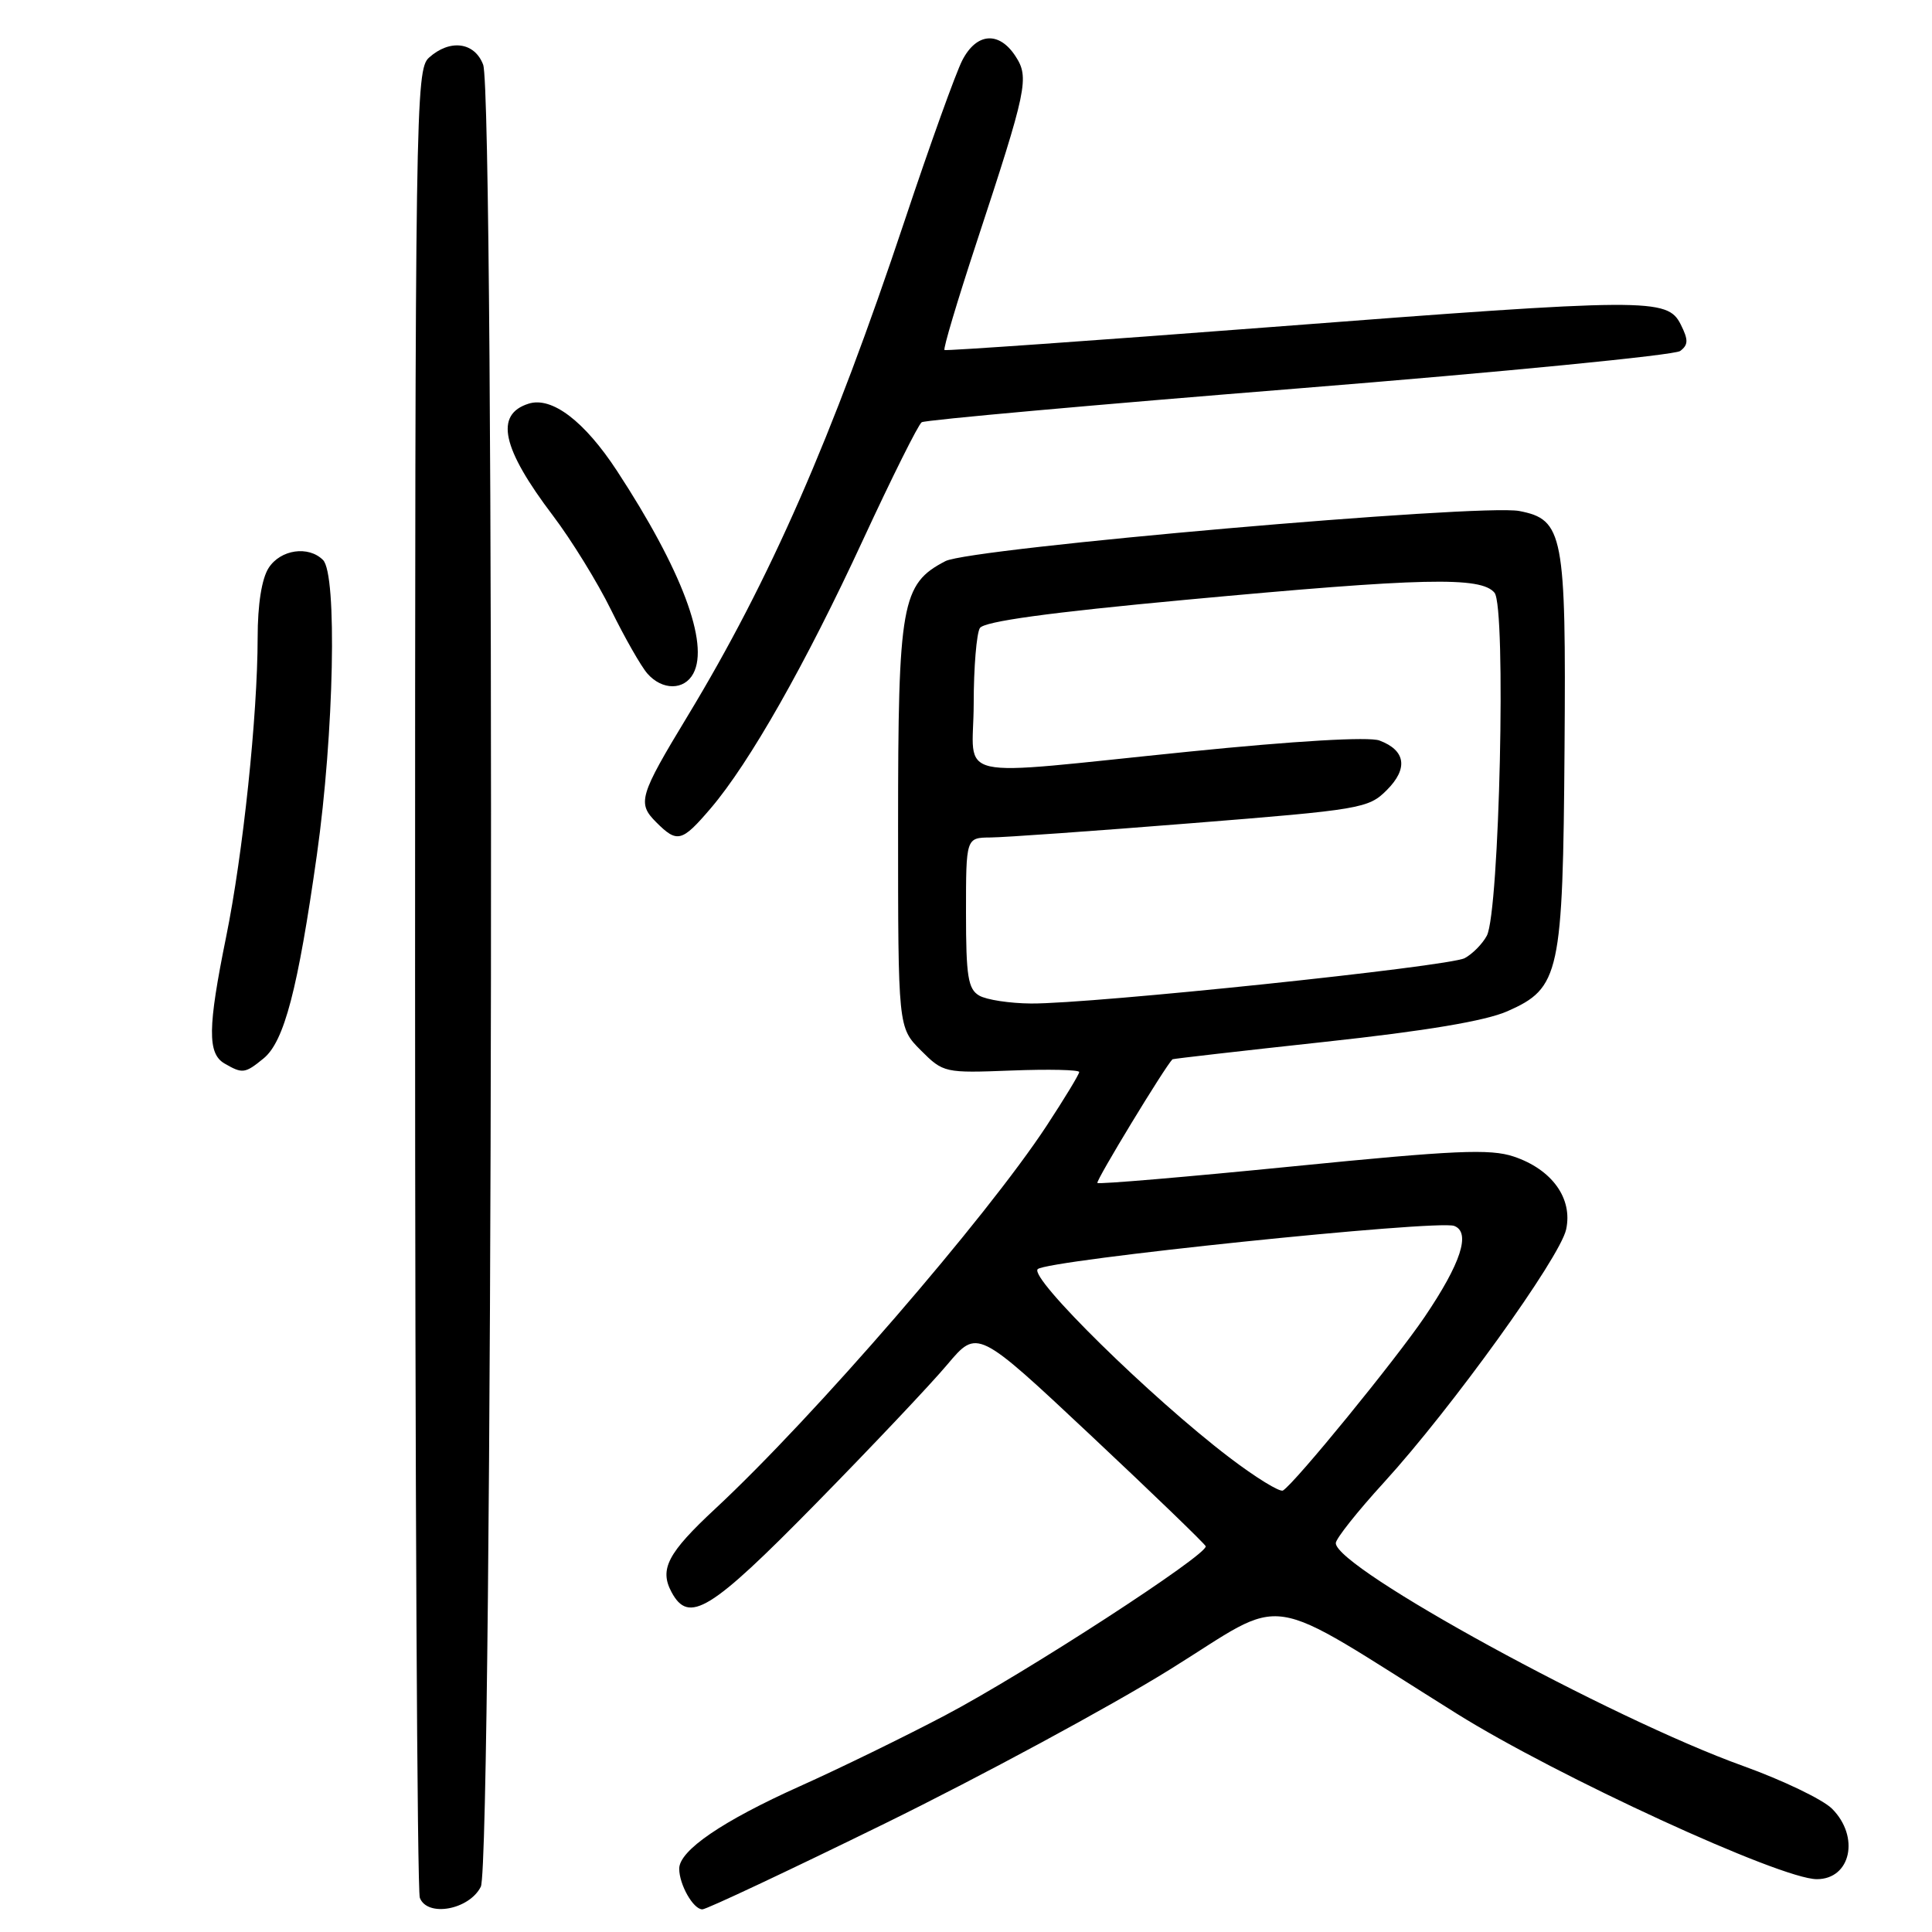 <?xml version="1.0" encoding="UTF-8" standalone="no"?>
<!DOCTYPE svg PUBLIC "-//W3C//DTD SVG 1.1//EN" "http://www.w3.org/Graphics/SVG/1.1/DTD/svg11.dtd" >
<svg xmlns="http://www.w3.org/2000/svg" xmlns:xlink="http://www.w3.org/1999/xlink" version="1.1" viewBox="0 0 256 256">
 <g >
 <path fill="currentColor"
d=" M 63.71 250.00 C 65.30 246.84 65.60 12.72 64.02 8.57 C 62.88 5.56 59.60 5.15 56.83 7.65 C 55.08 9.24 55.00 14.33 55.00 129.57 C 55.00 195.72 55.28 250.57 55.63 251.47 C 56.63 254.07 62.17 253.06 63.71 250.00 Z  M 117.28 241.61 C 130.05 235.34 146.99 226.19 154.93 221.27 C 171.04 211.28 166.73 210.63 193.00 227.05 C 206.34 235.39 235.94 249.00 240.74 249.00 C 245.25 249.00 246.46 243.37 242.75 239.66 C 241.51 238.43 236.22 235.89 231.00 234.01 C 213.42 227.70 177.00 207.78 177.00 204.47 C 177.00 203.89 179.87 200.27 183.39 196.42 C 192.33 186.62 206.69 166.68 207.52 162.91 C 208.42 158.80 205.65 154.95 200.58 153.25 C 197.44 152.20 192.79 152.41 171.31 154.55 C 157.26 155.95 145.60 156.94 145.41 156.75 C 145.16 156.49 154.38 141.31 155.36 140.36 C 155.44 140.29 164.49 139.25 175.47 138.06 C 188.98 136.60 196.83 135.28 199.75 133.99 C 206.69 130.92 207.09 129.11 207.31 99.11 C 207.52 70.76 207.15 68.84 201.31 67.71 C 196.19 66.73 128.62 72.63 125.28 74.35 C 119.45 77.37 119.00 79.91 119.00 109.48 C 119.00 136.15 119.00 136.15 122.02 139.18 C 125.00 142.16 125.17 142.19 134.02 141.85 C 138.96 141.66 143.00 141.75 143.00 142.05 C 143.00 142.35 141.05 145.56 138.67 149.19 C 130.64 161.41 107.85 187.75 94.78 199.91 C 88.47 205.78 87.35 207.92 88.98 210.96 C 91.27 215.23 94.11 213.49 108.09 199.25 C 115.51 191.69 123.37 183.38 125.54 180.79 C 129.50 176.09 129.50 176.09 144.50 190.16 C 152.75 197.90 159.61 204.53 159.76 204.88 C 160.16 205.92 135.86 221.70 125.22 227.30 C 119.87 230.12 111.22 234.34 106.00 236.68 C 95.71 241.30 90.00 245.20 90.00 247.61 C 90.00 249.72 91.86 253.00 93.07 253.00 C 93.61 253.00 104.51 247.87 117.28 241.61 Z  M 34.92 140.25 C 37.66 138.02 39.47 131.09 41.99 113.26 C 44.26 97.17 44.70 76.10 42.80 74.20 C 40.87 72.27 37.17 72.81 35.60 75.25 C 34.68 76.67 34.14 80.09 34.14 84.50 C 34.13 94.83 32.20 113.16 29.96 124.16 C 27.52 136.17 27.48 139.60 29.75 140.92 C 32.13 142.30 32.46 142.26 34.92 140.25 Z  M 94.17 107.11 C 99.31 101.09 106.76 87.97 114.37 71.50 C 118.19 63.25 121.68 56.25 122.13 55.95 C 122.59 55.65 145.08 53.63 172.12 51.46 C 199.16 49.29 221.89 47.06 222.63 46.51 C 223.72 45.69 223.73 45.04 222.71 43.00 C 220.93 39.47 218.55 39.49 168.50 43.33 C 144.85 45.14 125.34 46.51 125.15 46.38 C 124.95 46.24 126.84 39.91 129.34 32.31 C 136.12 11.72 136.42 10.29 134.54 7.42 C 132.36 4.10 129.39 4.34 127.51 7.99 C 126.66 9.63 123.22 19.19 119.87 29.24 C 110.24 58.10 102.03 76.84 91.13 94.85 C 84.69 105.48 84.42 106.42 86.95 108.95 C 89.74 111.74 90.34 111.59 94.17 107.11 Z  M 91.87 89.24 C 94.00 85.26 90.32 75.48 81.76 62.40 C 77.44 55.80 73.12 52.51 70.04 53.49 C 65.52 54.92 66.49 59.39 73.28 68.34 C 75.71 71.55 79.18 77.17 80.98 80.84 C 82.78 84.50 84.94 88.29 85.78 89.25 C 87.75 91.50 90.67 91.49 91.87 89.24 Z  M 162.88 193.11 C 152.49 185.19 136.36 169.34 137.50 168.17 C 138.68 166.97 190.48 161.59 192.69 162.44 C 194.92 163.29 193.59 167.38 188.77 174.50 C 184.91 180.20 171.60 196.51 170.00 197.50 C 169.59 197.75 166.38 195.78 162.88 193.11 Z  M 129.75 131.92 C 128.27 131.06 128.00 129.37 128.00 120.95 C 128.00 111.00 128.00 111.00 131.25 110.97 C 133.04 110.96 145.02 110.11 157.87 109.08 C 180.33 107.29 181.34 107.12 183.76 104.69 C 186.62 101.83 186.26 99.42 182.78 98.12 C 181.38 97.60 171.62 98.17 157.50 99.60 C 125.35 102.85 129.00 103.66 129.02 93.25 C 129.02 88.44 129.40 83.92 129.84 83.22 C 130.40 82.34 138.99 81.16 157.08 79.48 C 188.57 76.55 196.24 76.38 198.03 78.54 C 199.60 80.43 198.69 120.84 197.01 123.99 C 196.43 125.07 195.11 126.41 194.08 126.96 C 191.99 128.07 144.74 133.02 136.63 132.97 C 133.81 132.95 130.71 132.48 129.75 131.92 Z "/>
</g>
</svg>